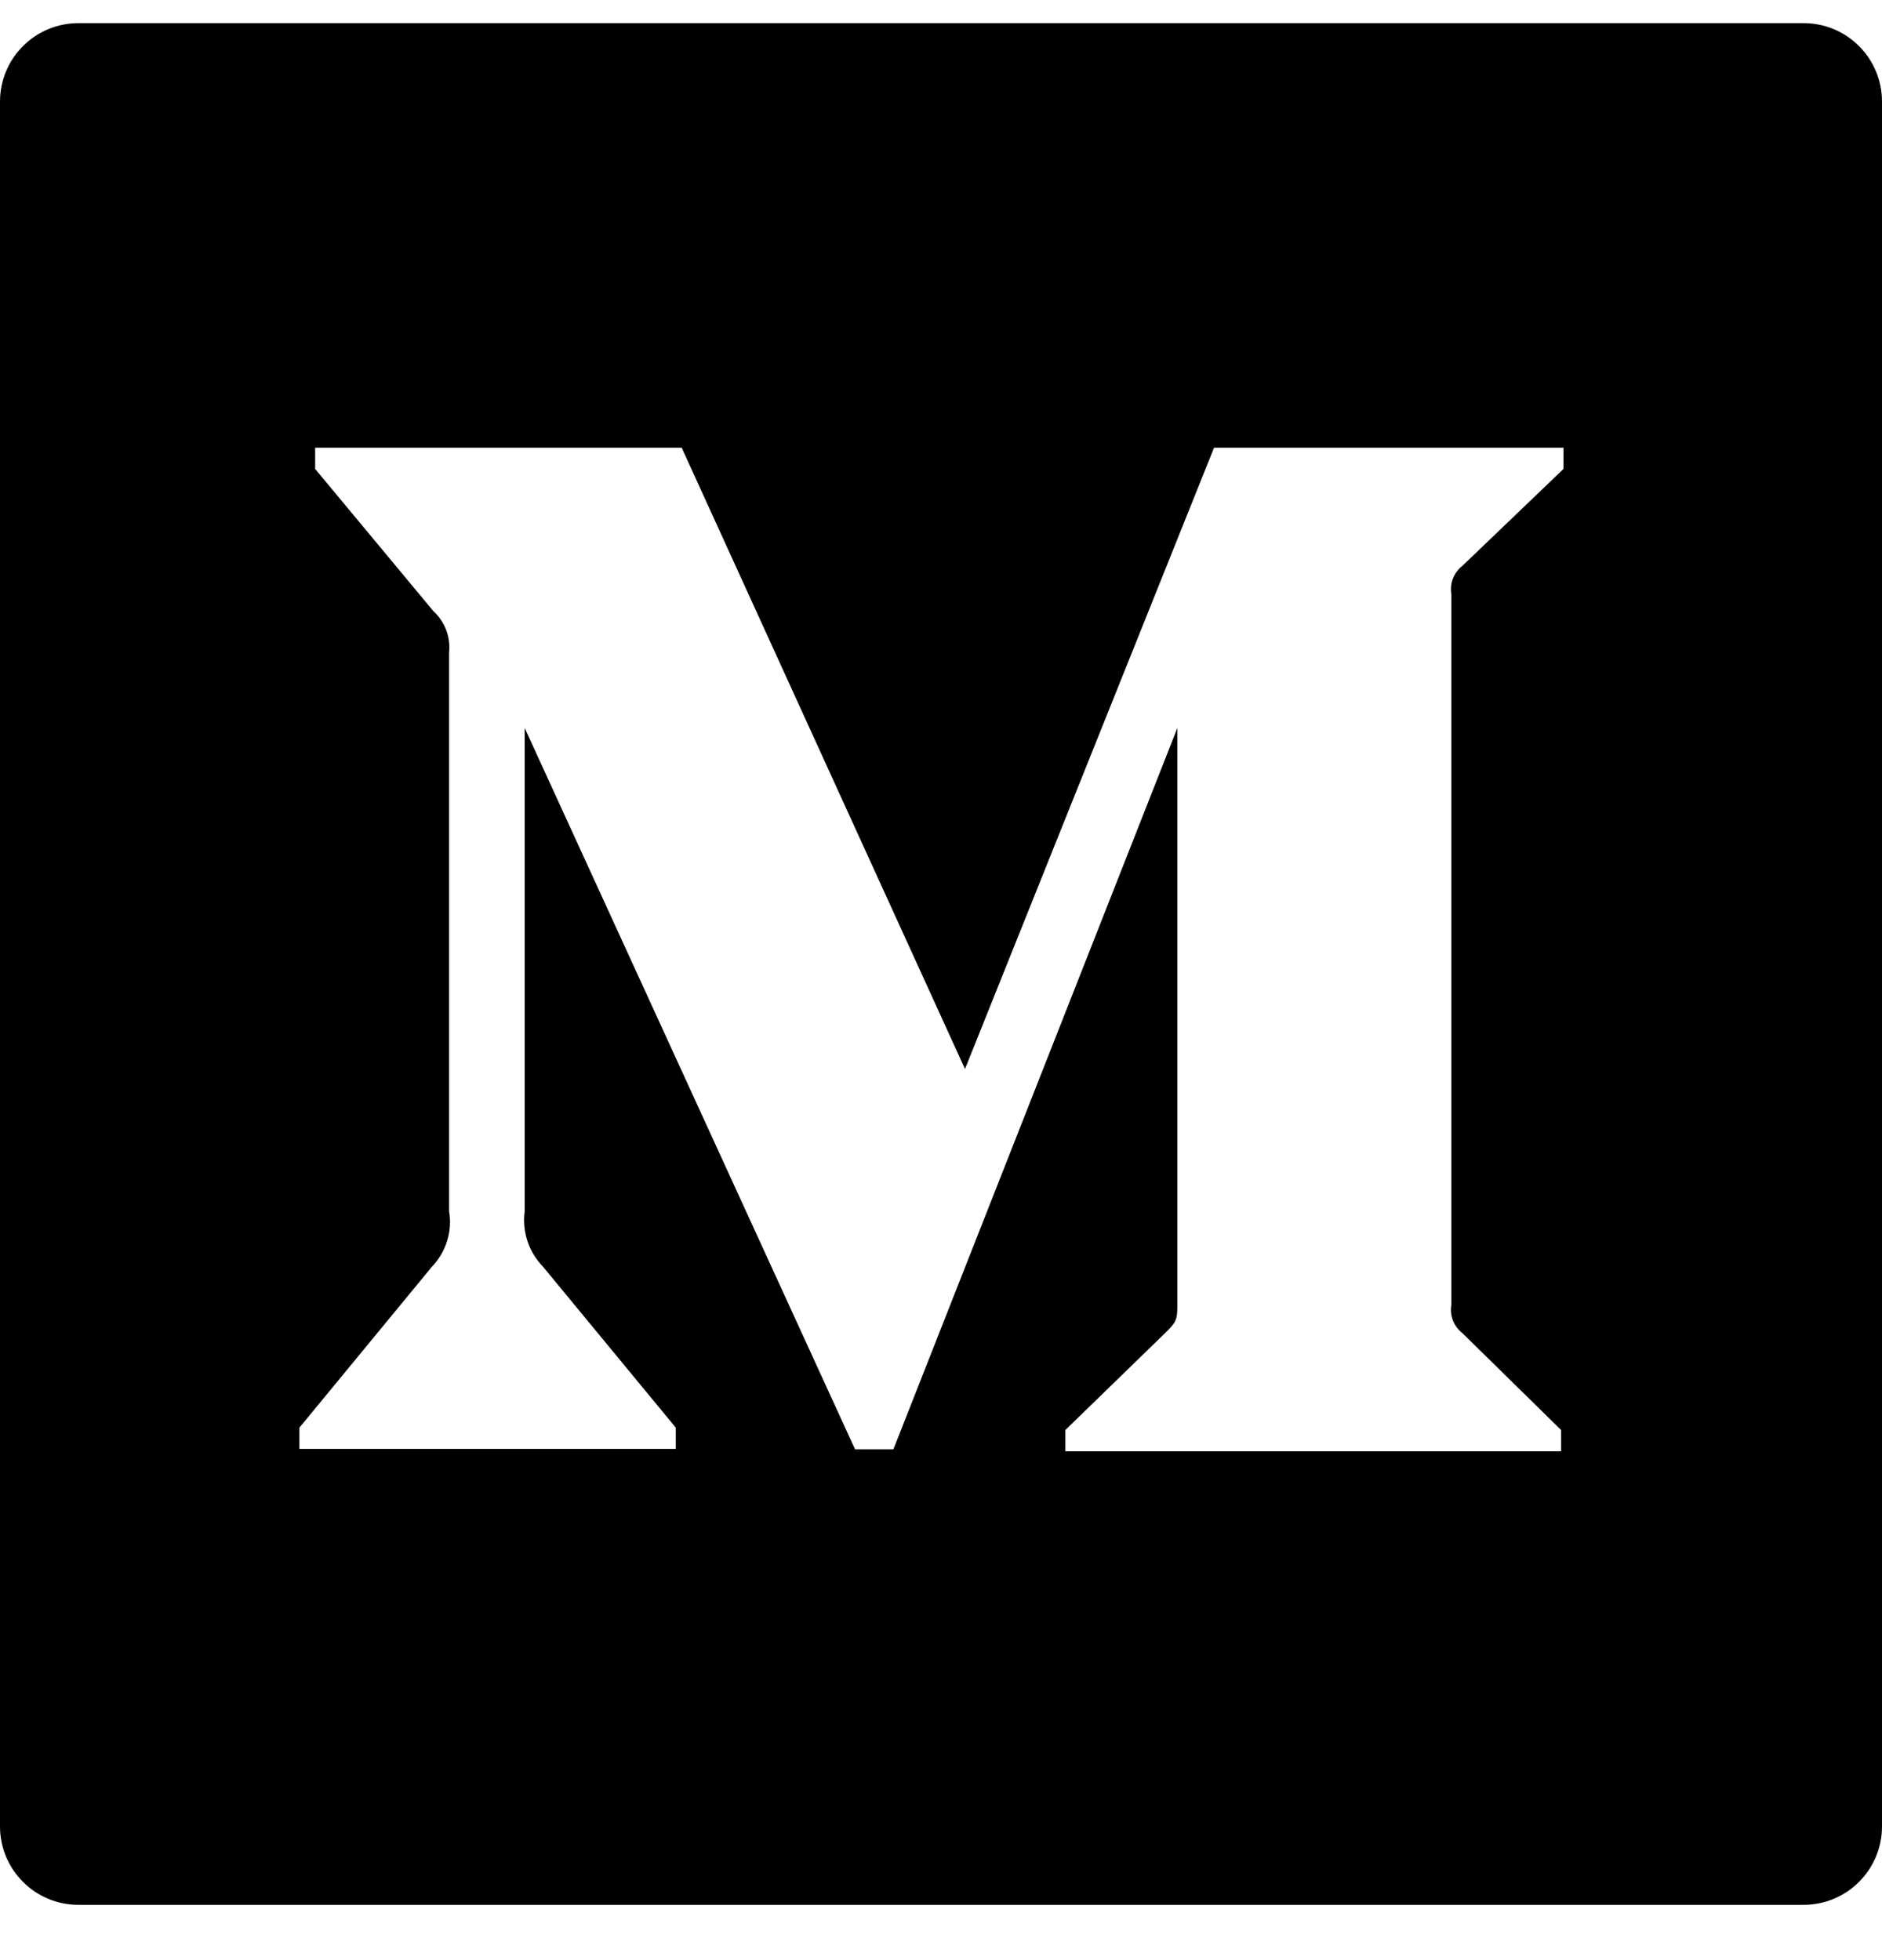 
<svg width="24" height="25" viewBox="0 0 24 25" fill="none">
<path d="M23 0.295H1C0.735 0.295 0.48 0.4 0.293 0.588C0.105 0.775 0 1.03 0 1.295L0 23.295C0 23.56 0.105 23.814 0.293 24.002C0.48 24.19 0.735 24.295 1 24.295H23C23.265 24.295 23.52 24.19 23.707 24.002C23.895 23.814 24 23.56 24 23.295V1.295C24 1.03 23.895 0.775 23.707 0.588C23.52 0.4 23.265 0.295 23 0.295V0.295ZM19.938 5.981L18.651 7.215C18.597 7.256 18.555 7.312 18.529 7.376C18.504 7.439 18.497 7.508 18.508 7.576V16.644C18.497 16.711 18.504 16.781 18.529 16.844C18.555 16.908 18.597 16.963 18.651 17.005L19.908 18.239V18.51H13.586V18.239L14.886 16.975C15.014 16.847 15.014 16.809 15.014 16.614V9.285L11.393 18.485H10.904L6.691 9.285V15.448C6.674 15.576 6.686 15.706 6.726 15.828C6.766 15.951 6.834 16.062 6.924 16.155L8.618 18.209V18.48H3.818V18.209L5.509 16.155C5.598 16.062 5.664 15.95 5.702 15.827C5.74 15.705 5.749 15.575 5.727 15.448V8.322C5.737 8.225 5.725 8.126 5.69 8.035C5.655 7.943 5.599 7.861 5.527 7.795L4.019 5.981V5.71H8.693L12.306 13.634L15.482 5.71H19.938V5.981Z" fill="${color}"/>
</svg>
